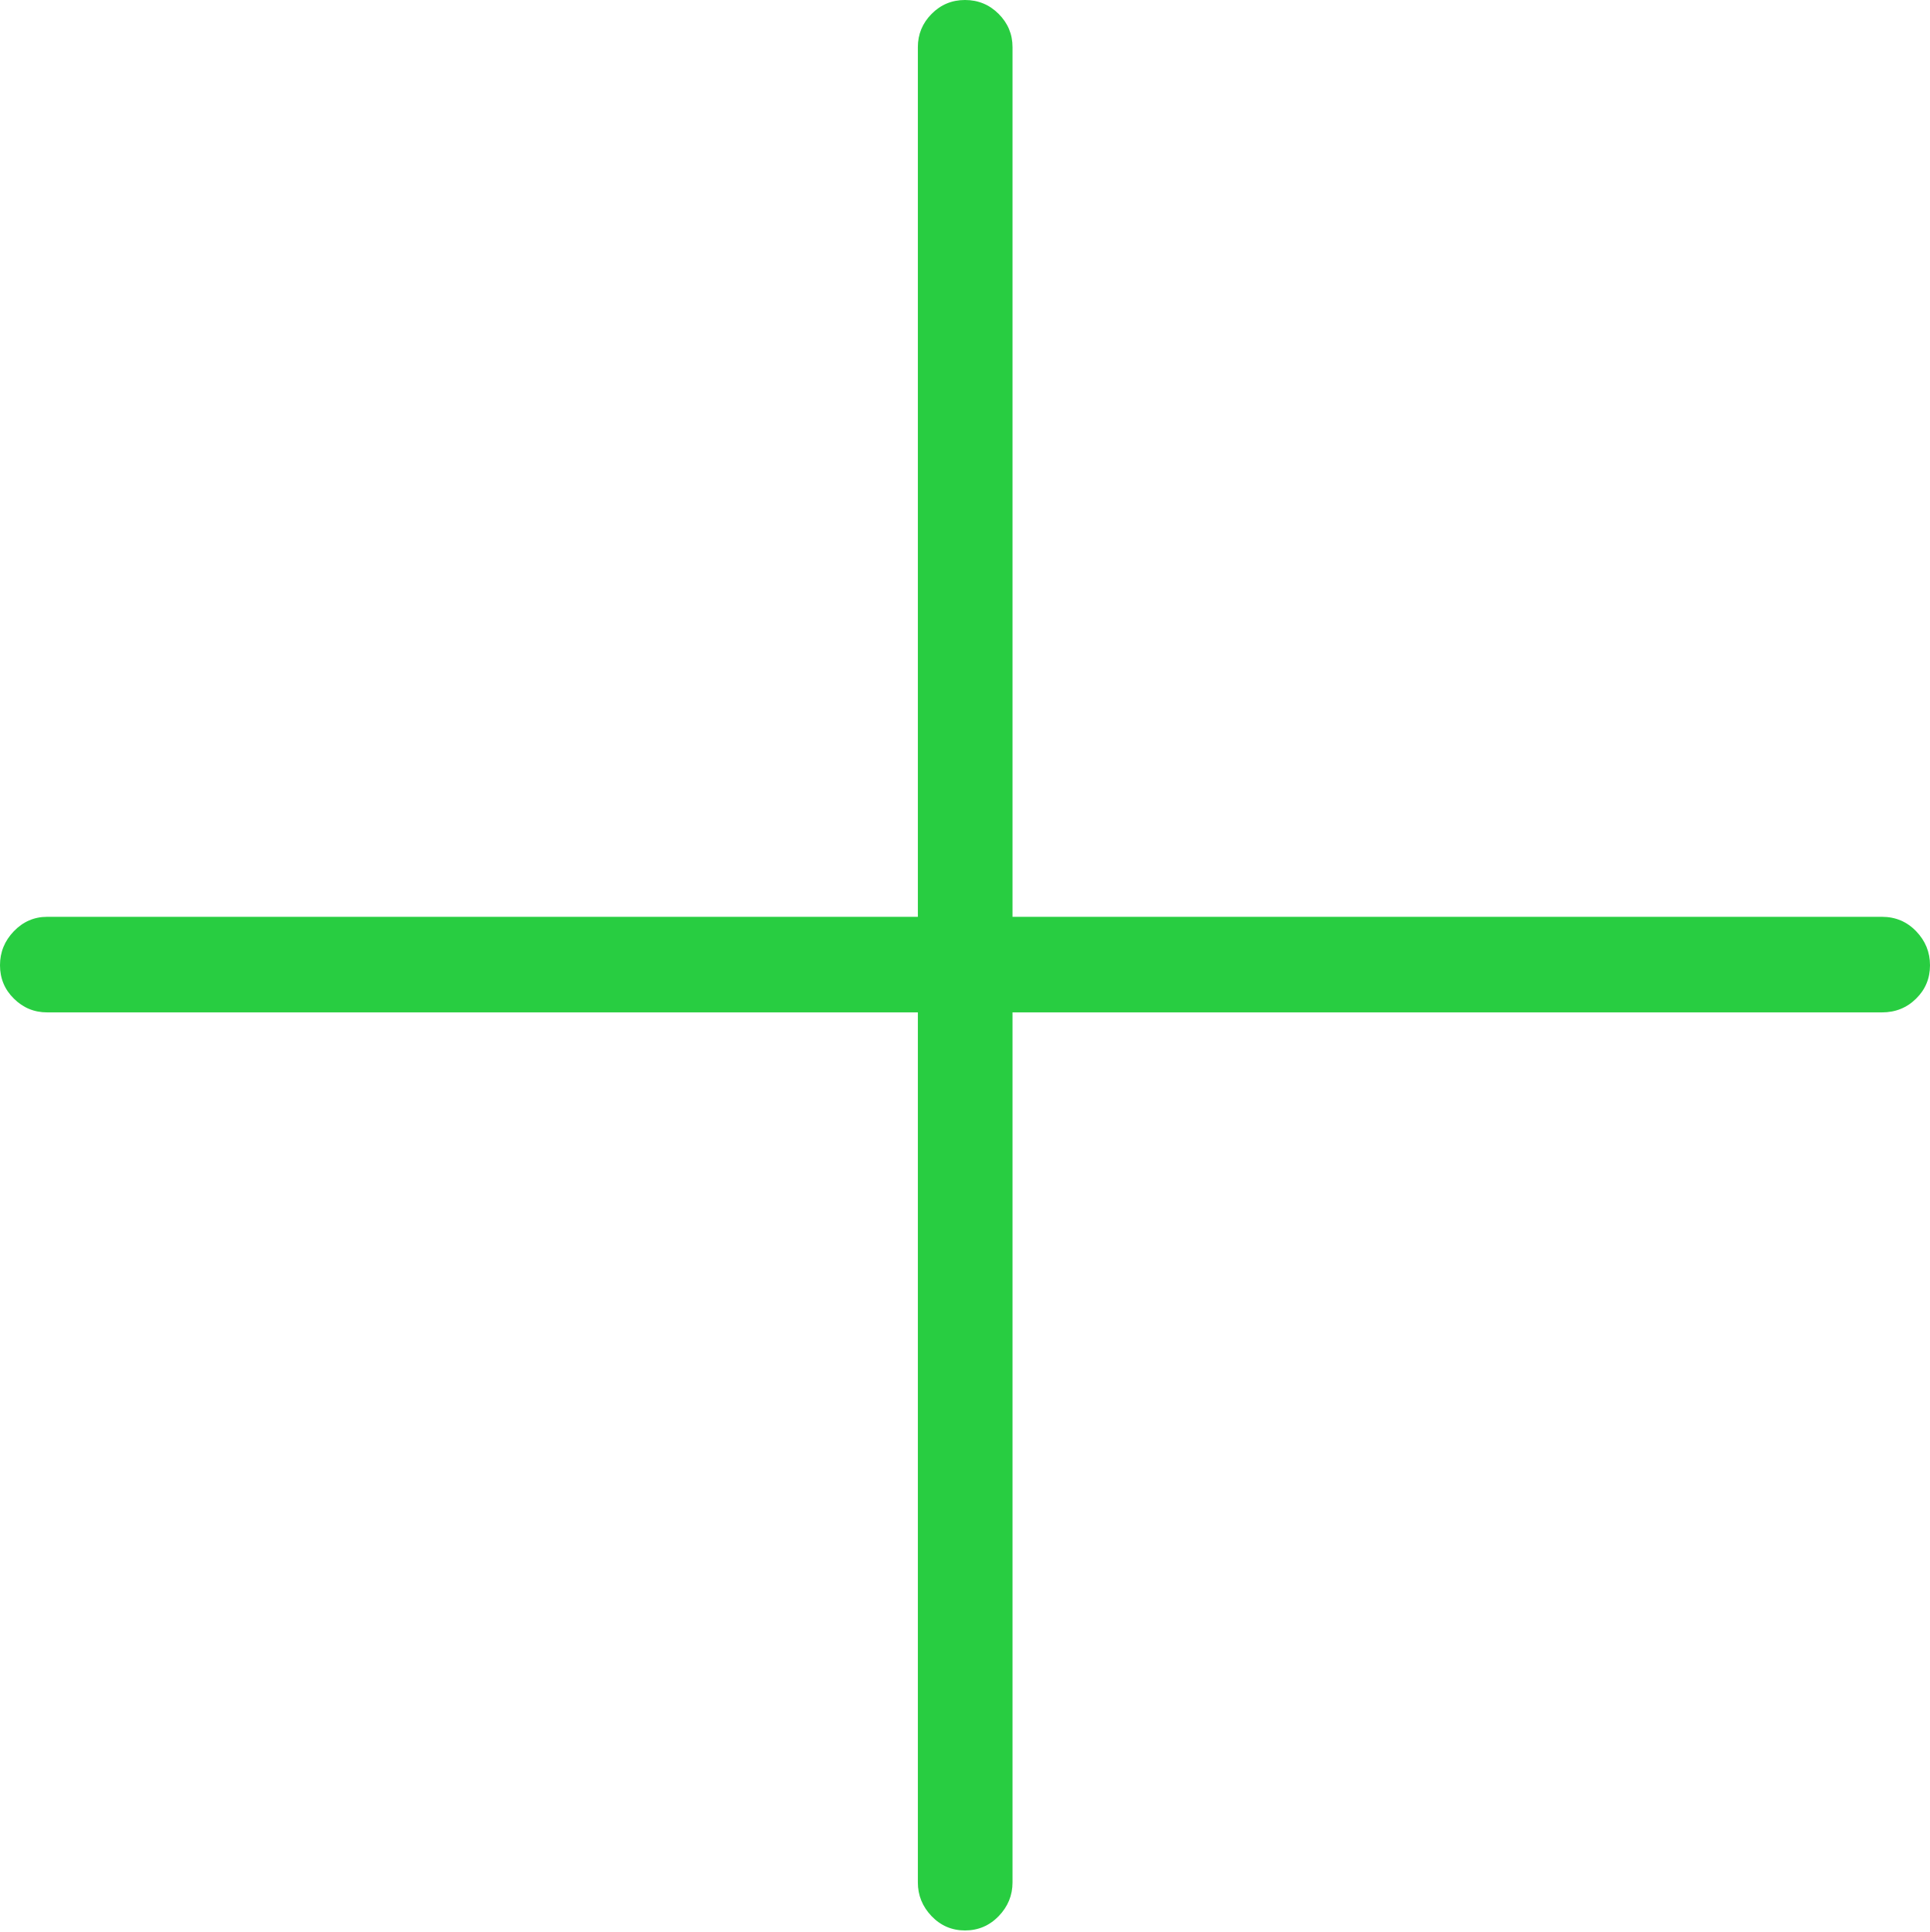 <?xml version="1.0" encoding="UTF-8"?>
<!--Generator: Apple Native CoreSVG 175-->
<!DOCTYPE svg
PUBLIC "-//W3C//DTD SVG 1.1//EN"
       "http://www.w3.org/Graphics/SVG/1.1/DTD/svg11.dtd">
<svg version="1.1" xmlns="http://www.w3.org/2000/svg" xmlns:xlink="http://www.w3.org/1999/xlink" width="15.438" height="15.448">
 <g>
  <rect height="15.448" opacity="0" width="15.438" x="0" y="0"/>
  <path d="M0 7.719Q0 7.877 0.111 7.986Q0.222 8.096 0.377 8.096L7.342 8.096L7.342 15.054Q7.342 15.209 7.452 15.324Q7.562 15.438 7.719 15.438Q7.877 15.438 7.988 15.324Q8.099 15.209 8.099 15.054L8.099 8.096L15.054 8.096Q15.216 8.096 15.327 7.986Q15.438 7.877 15.438 7.719Q15.438 7.562 15.327 7.447Q15.216 7.332 15.054 7.332L8.099 7.332L8.099 0.377Q8.099 0.222 7.988 0.111Q7.877 0 7.719 0Q7.562 0 7.452 0.111Q7.342 0.222 7.342 0.377L7.342 7.332L0.377 7.332Q0.222 7.332 0.111 7.447Q0 7.562 0 7.719Z" fill="#28cd41"/>
 </g>
</svg>
